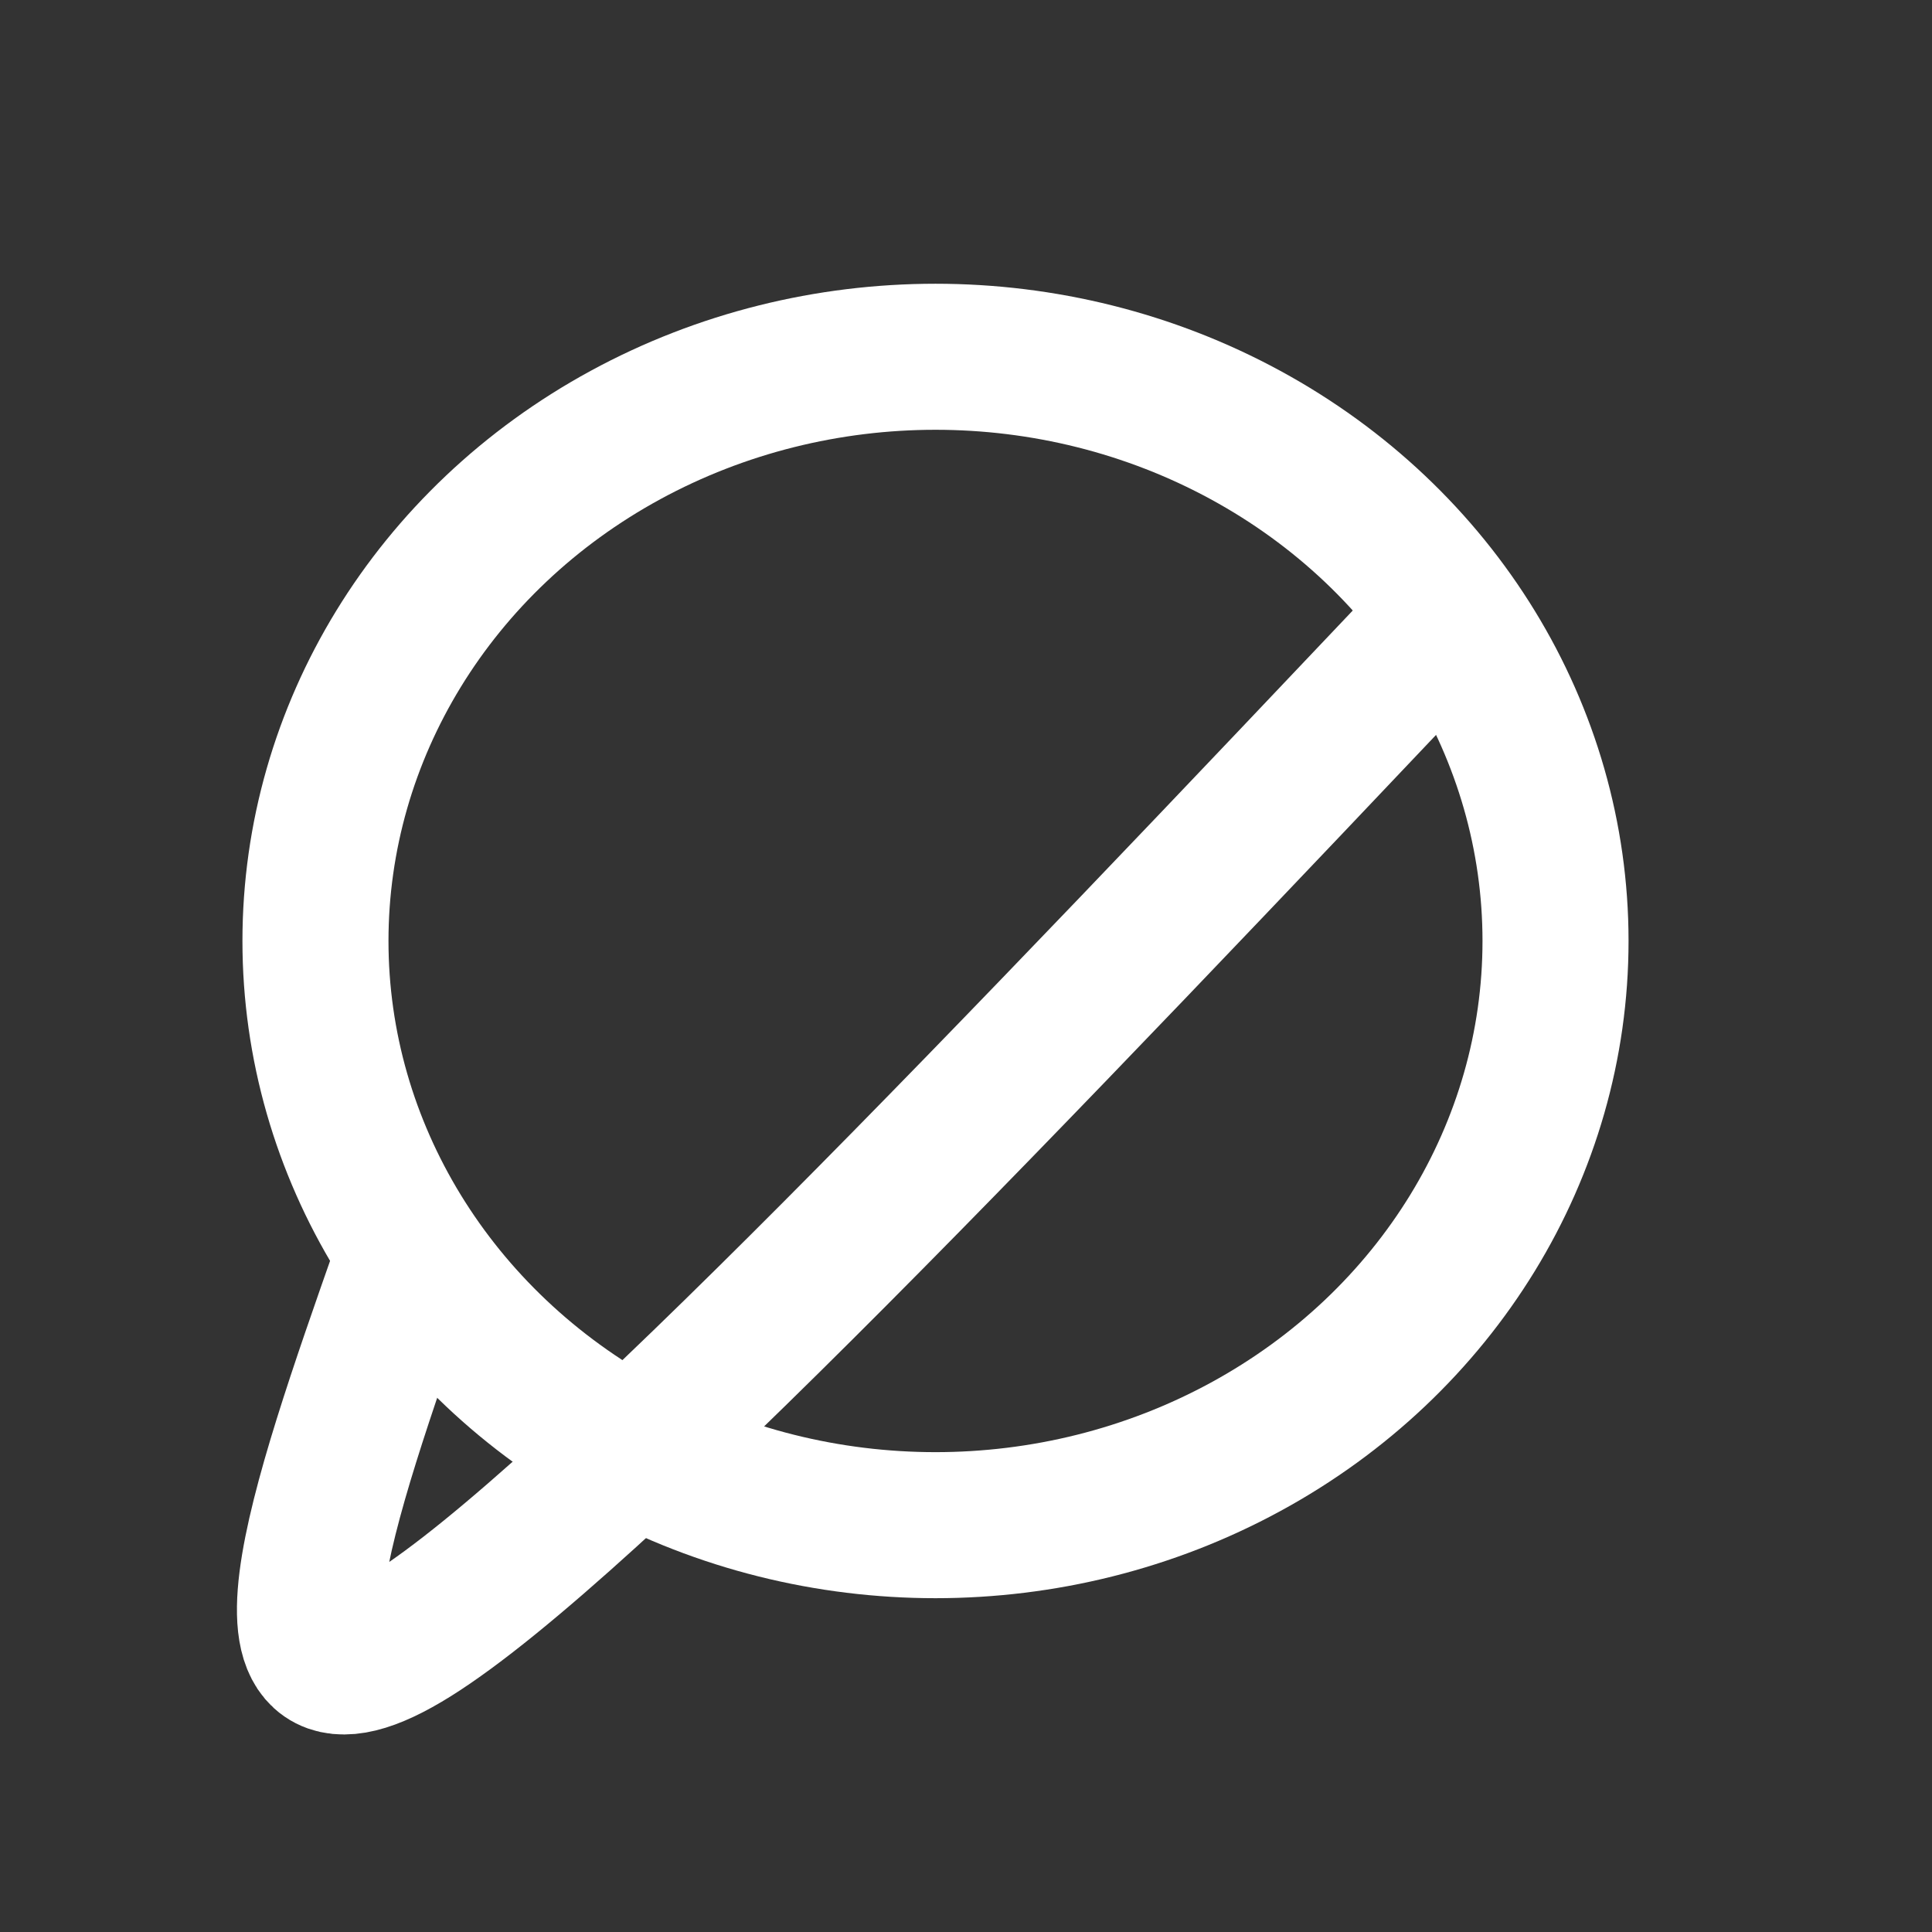 <?xml version="1.0" encoding="UTF-8" standalone="no"?>
<!-- Created with Inkscape (http://www.inkscape.org/) -->

<svg
   width="500"
   height="500"
   viewBox="0 0 132.292 132.292"
   version="1.1"
   id="svg1"
   inkscape:version="1.3 (0e150ed6c4, 2023-07-21)"
   sodipodi:docname="logo75%.svg"
   xmlns:inkscape="http://www.inkscape.org/namespaces/inkscape"
   xmlns:sodipodi="http://sodipodi.sourceforge.net/DTD/sodipodi-0.dtd"
   xmlns="http://www.w3.org/2000/svg"
   xmlns:svg="http://www.w3.org/2000/svg">
  <rect x="0" y="0" width="132.292" height="132.292" fill="#333333" stroke="none"/>
  <sodipodi:namedview
     id="namedview1"
     pagecolor="#ffffff"
     bordercolor="#000000"
     borderopacity="0.25"
     inkscape:showpageshadow="2"
     inkscape:pageopacity="0.0"
     inkscape:pagecheckerboard="0"
     inkscape:deskcolor="#d1d1d1"
     inkscape:document-units="mm"
     inkscape:zoom="1.4022026"
     inkscape:cx="294.8932"
     inkscape:cy="320.56709"
     inkscape:window-width="1920"
     inkscape:window-height="1001"
     inkscape:window-x="-9"
     inkscape:window-y="-9"
     inkscape:window-maximized="1"
     inkscape:current-layer="layer1" />
  <defs
     id="defs1">
    <inkscape:path-effect
       effect="bspline"
       id="path-effect1"
       is_visible="true"
       lpeversion="1.3"
       weight="33.333"
       steps="2"
       helper_size="0"
       apply_no_weight="true"
       apply_with_weight="true"
       only_selected="false"
       uniform="false" />
    <inkscape:path-effect
       effect="bspline"
       id="path-effect8"
       is_visible="true"
       lpeversion="1.3"
       weight="33.333"
       steps="2"
       helper_size="0"
       apply_no_weight="true"
       apply_with_weight="true"
       only_selected="false"
       uniform="false" />
  </defs>
  <g
     inkscape:label="Livello 1"
     inkscape:groupmode="layer"
     id="layer1">
    <ellipse
       style="fill:#000000;fill-opacity:0;stroke:#ffffff;stroke-width:10;stroke-dasharray:none;stroke-opacity:1"
       id="path2"
       cx="64.057"
       cy="64.432"
       rx="42.456"
       ry="40.003" />
    <path
       style="fill:#000000;fill-opacity:0;stroke:#ffffff;stroke-width:10;stroke-opacity:1;stroke-dasharray:none"
       d="M 99.44,41.889 C 69.816,73.149 40.191,104.409 28.241,111.894 c -11.95,7.485 -6.227,-8.805 -0.503,-25.096"
       id="path1"
       inkscape:path-effect="#path-effect1"
       inkscape:original-d="M 99.440279,41.889452 C 69.815754,73.1493 40.191232,104.40915 10.566709,135.66899 16.290457,119.37833 22.013977,103.08831 27.737612,86.797966" />
  </g>
</svg>
